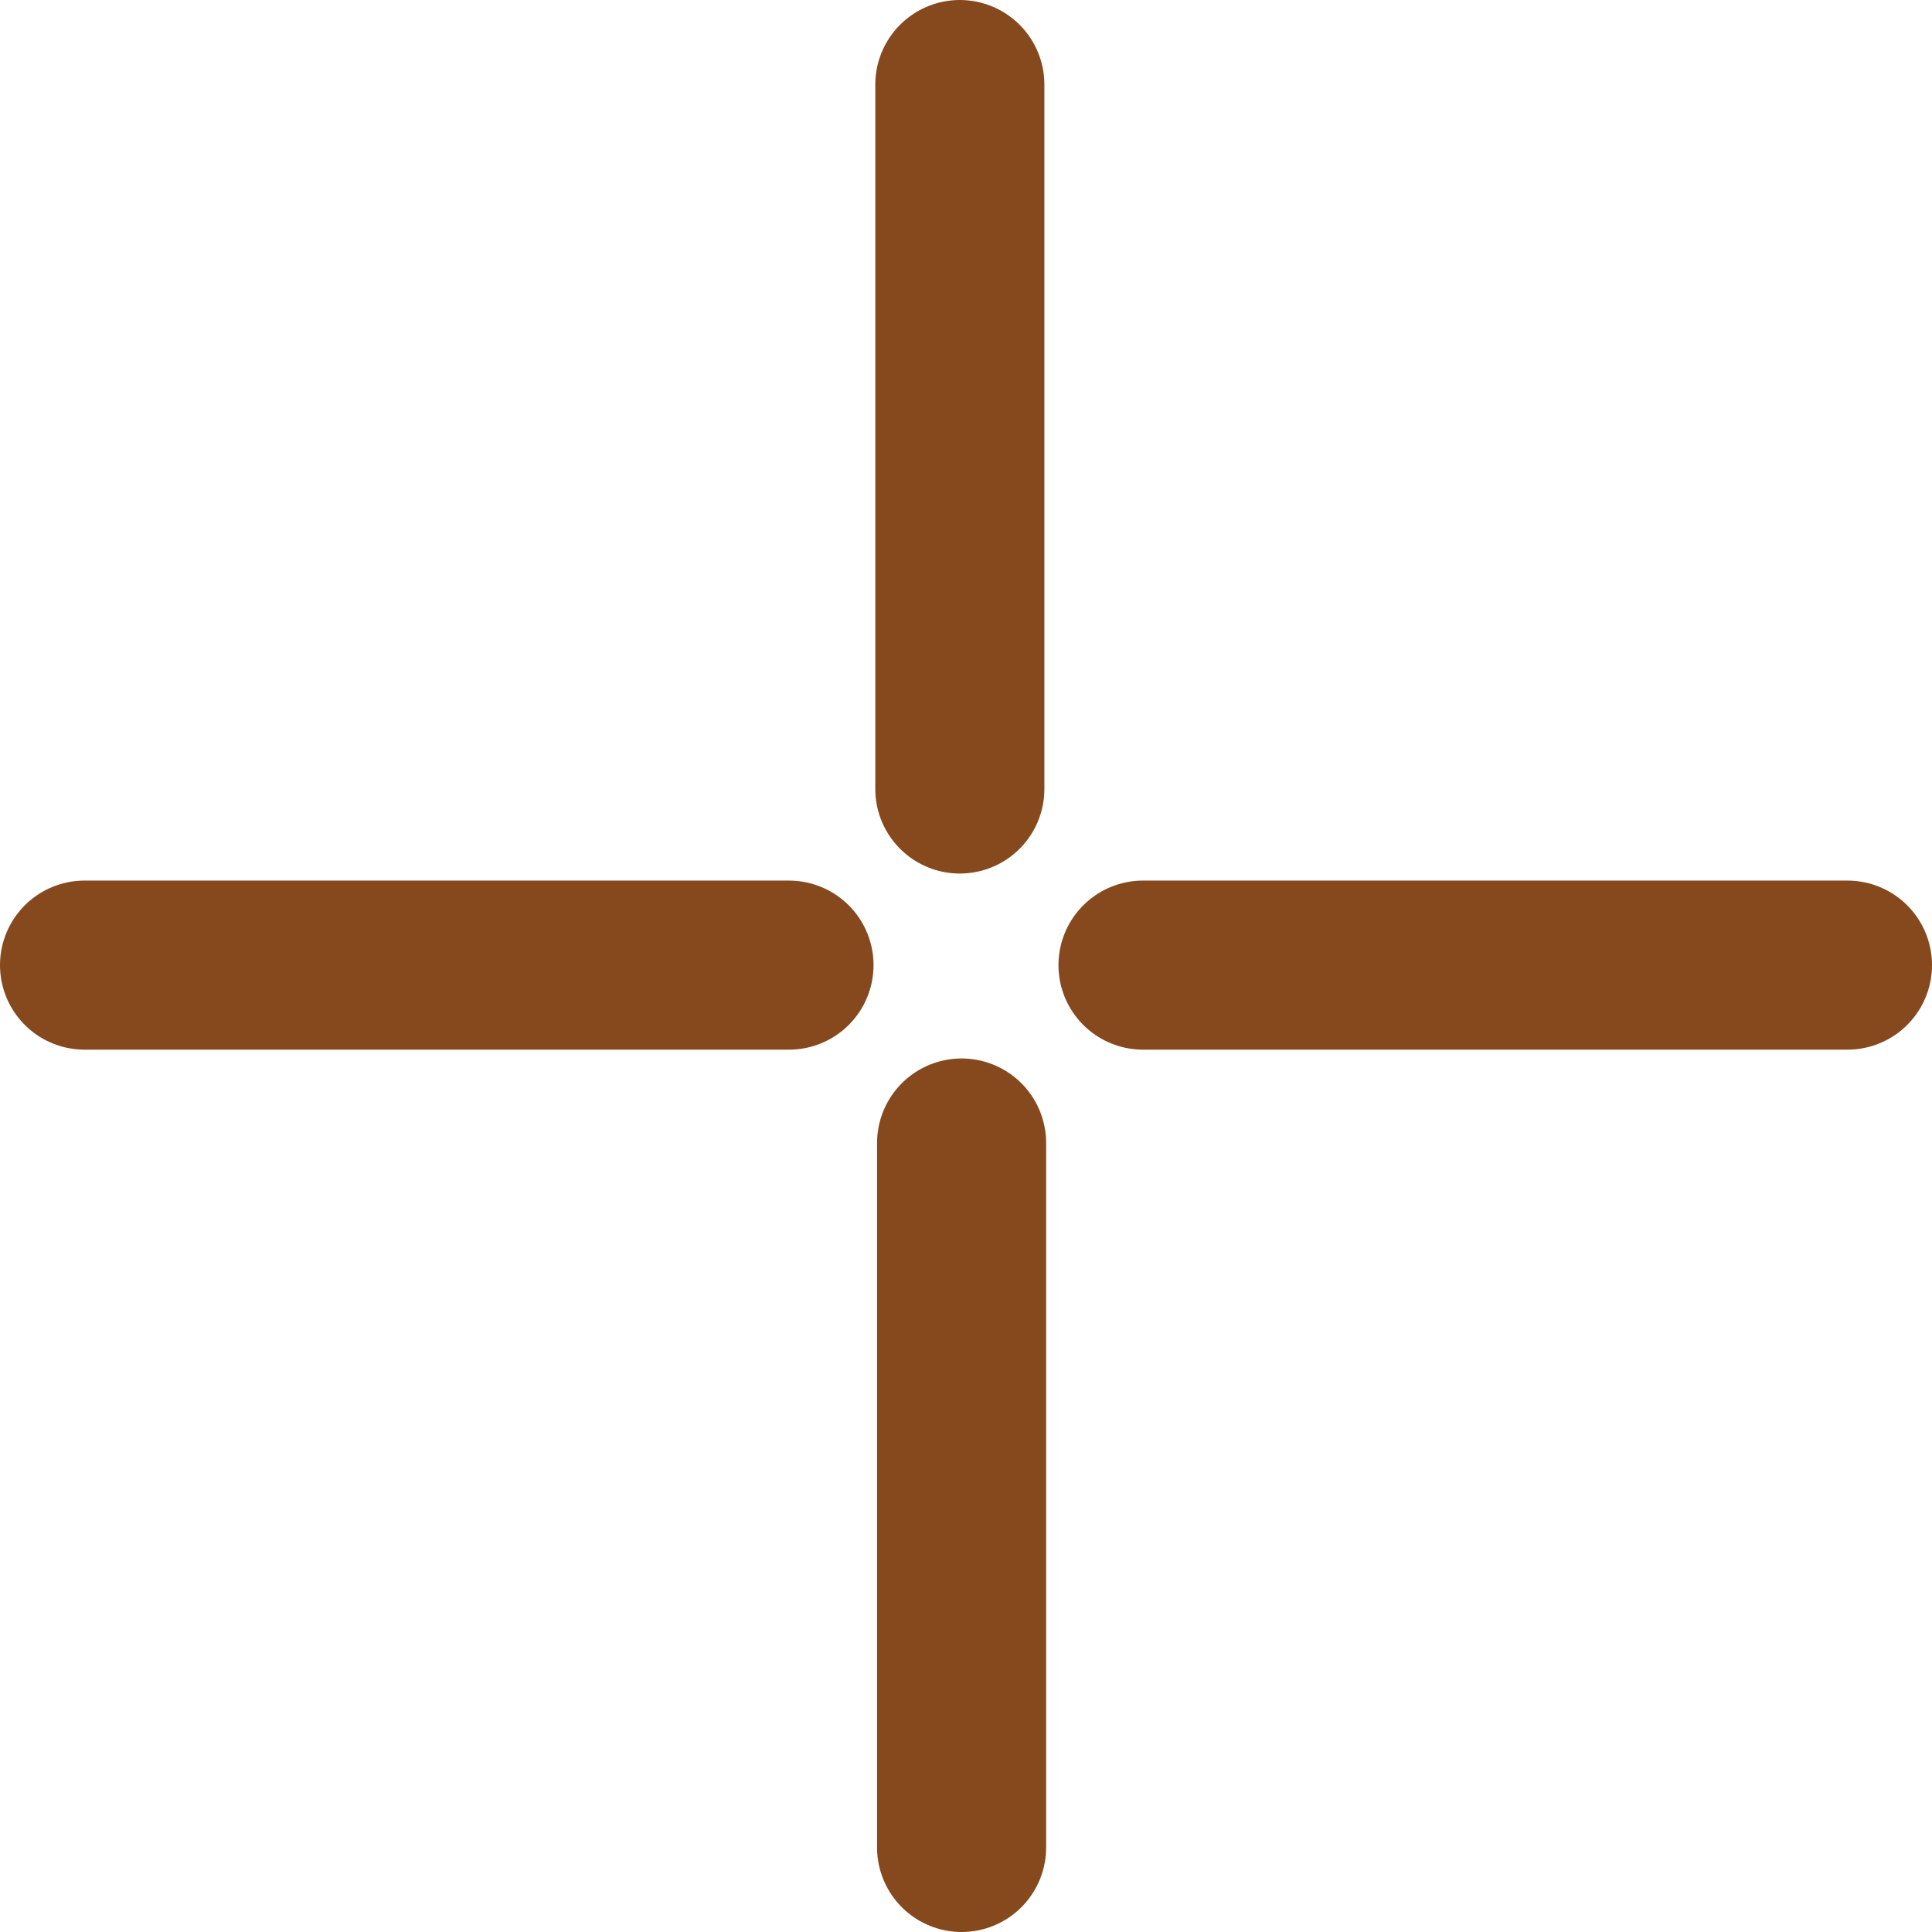 <?xml version="1.0" encoding="UTF-8"?>

<svg xmlns="http://www.w3.org/2000/svg" version="1.2" baseProfile="tiny" xml:space="preserve" style="shape-rendering:geometricPrecision; fill-rule:evenodd;" width="10.97mm" height="10.97mm" viewBox="-5.47 -5.5 10.97 10.97">
  <title>CURSRB01</title>
  <desc>cursor with open centre</desc>
  <rect style="stroke:black;stroke-width:0.32;display:none;" fill="none" x="-4.99" y="-5.02" height="10.01" width="10.01"/>
  <rect style="stroke:blue;stroke-width:0.32;display:none;" fill="none" x="-4.99" y="-5.02" height="10.01" width="10.01"/>
  <path d=" M -4.99,-0.02 L -0.99,-0.02" style="stroke-linecap:round;stroke-linejoin:round;fill:none;stroke:#86491E;" stroke-width="0.96" />
  <path d=" M 1.02,-0.02 L 5.02,-0.02" style="stroke-linecap:round;stroke-linejoin:round;fill:none;stroke:#86491E;" stroke-width="0.96" />
  <path d=" M -0.02,-5.02 L -0.02,-1.02" style="stroke-linecap:round;stroke-linejoin:round;fill:none;stroke:#86491E;" stroke-width="0.96" />
  <path d=" M -0.01,0.99 L -0.01,4.99" style="stroke-linecap:round;stroke-linejoin:round;fill:none;stroke:#86491E;" stroke-width="0.96" />
  <circle style="stroke:red;stroke-width:0.64;display:none;" fill="none" cx="0" cy="0" r="1"/>
</svg>
